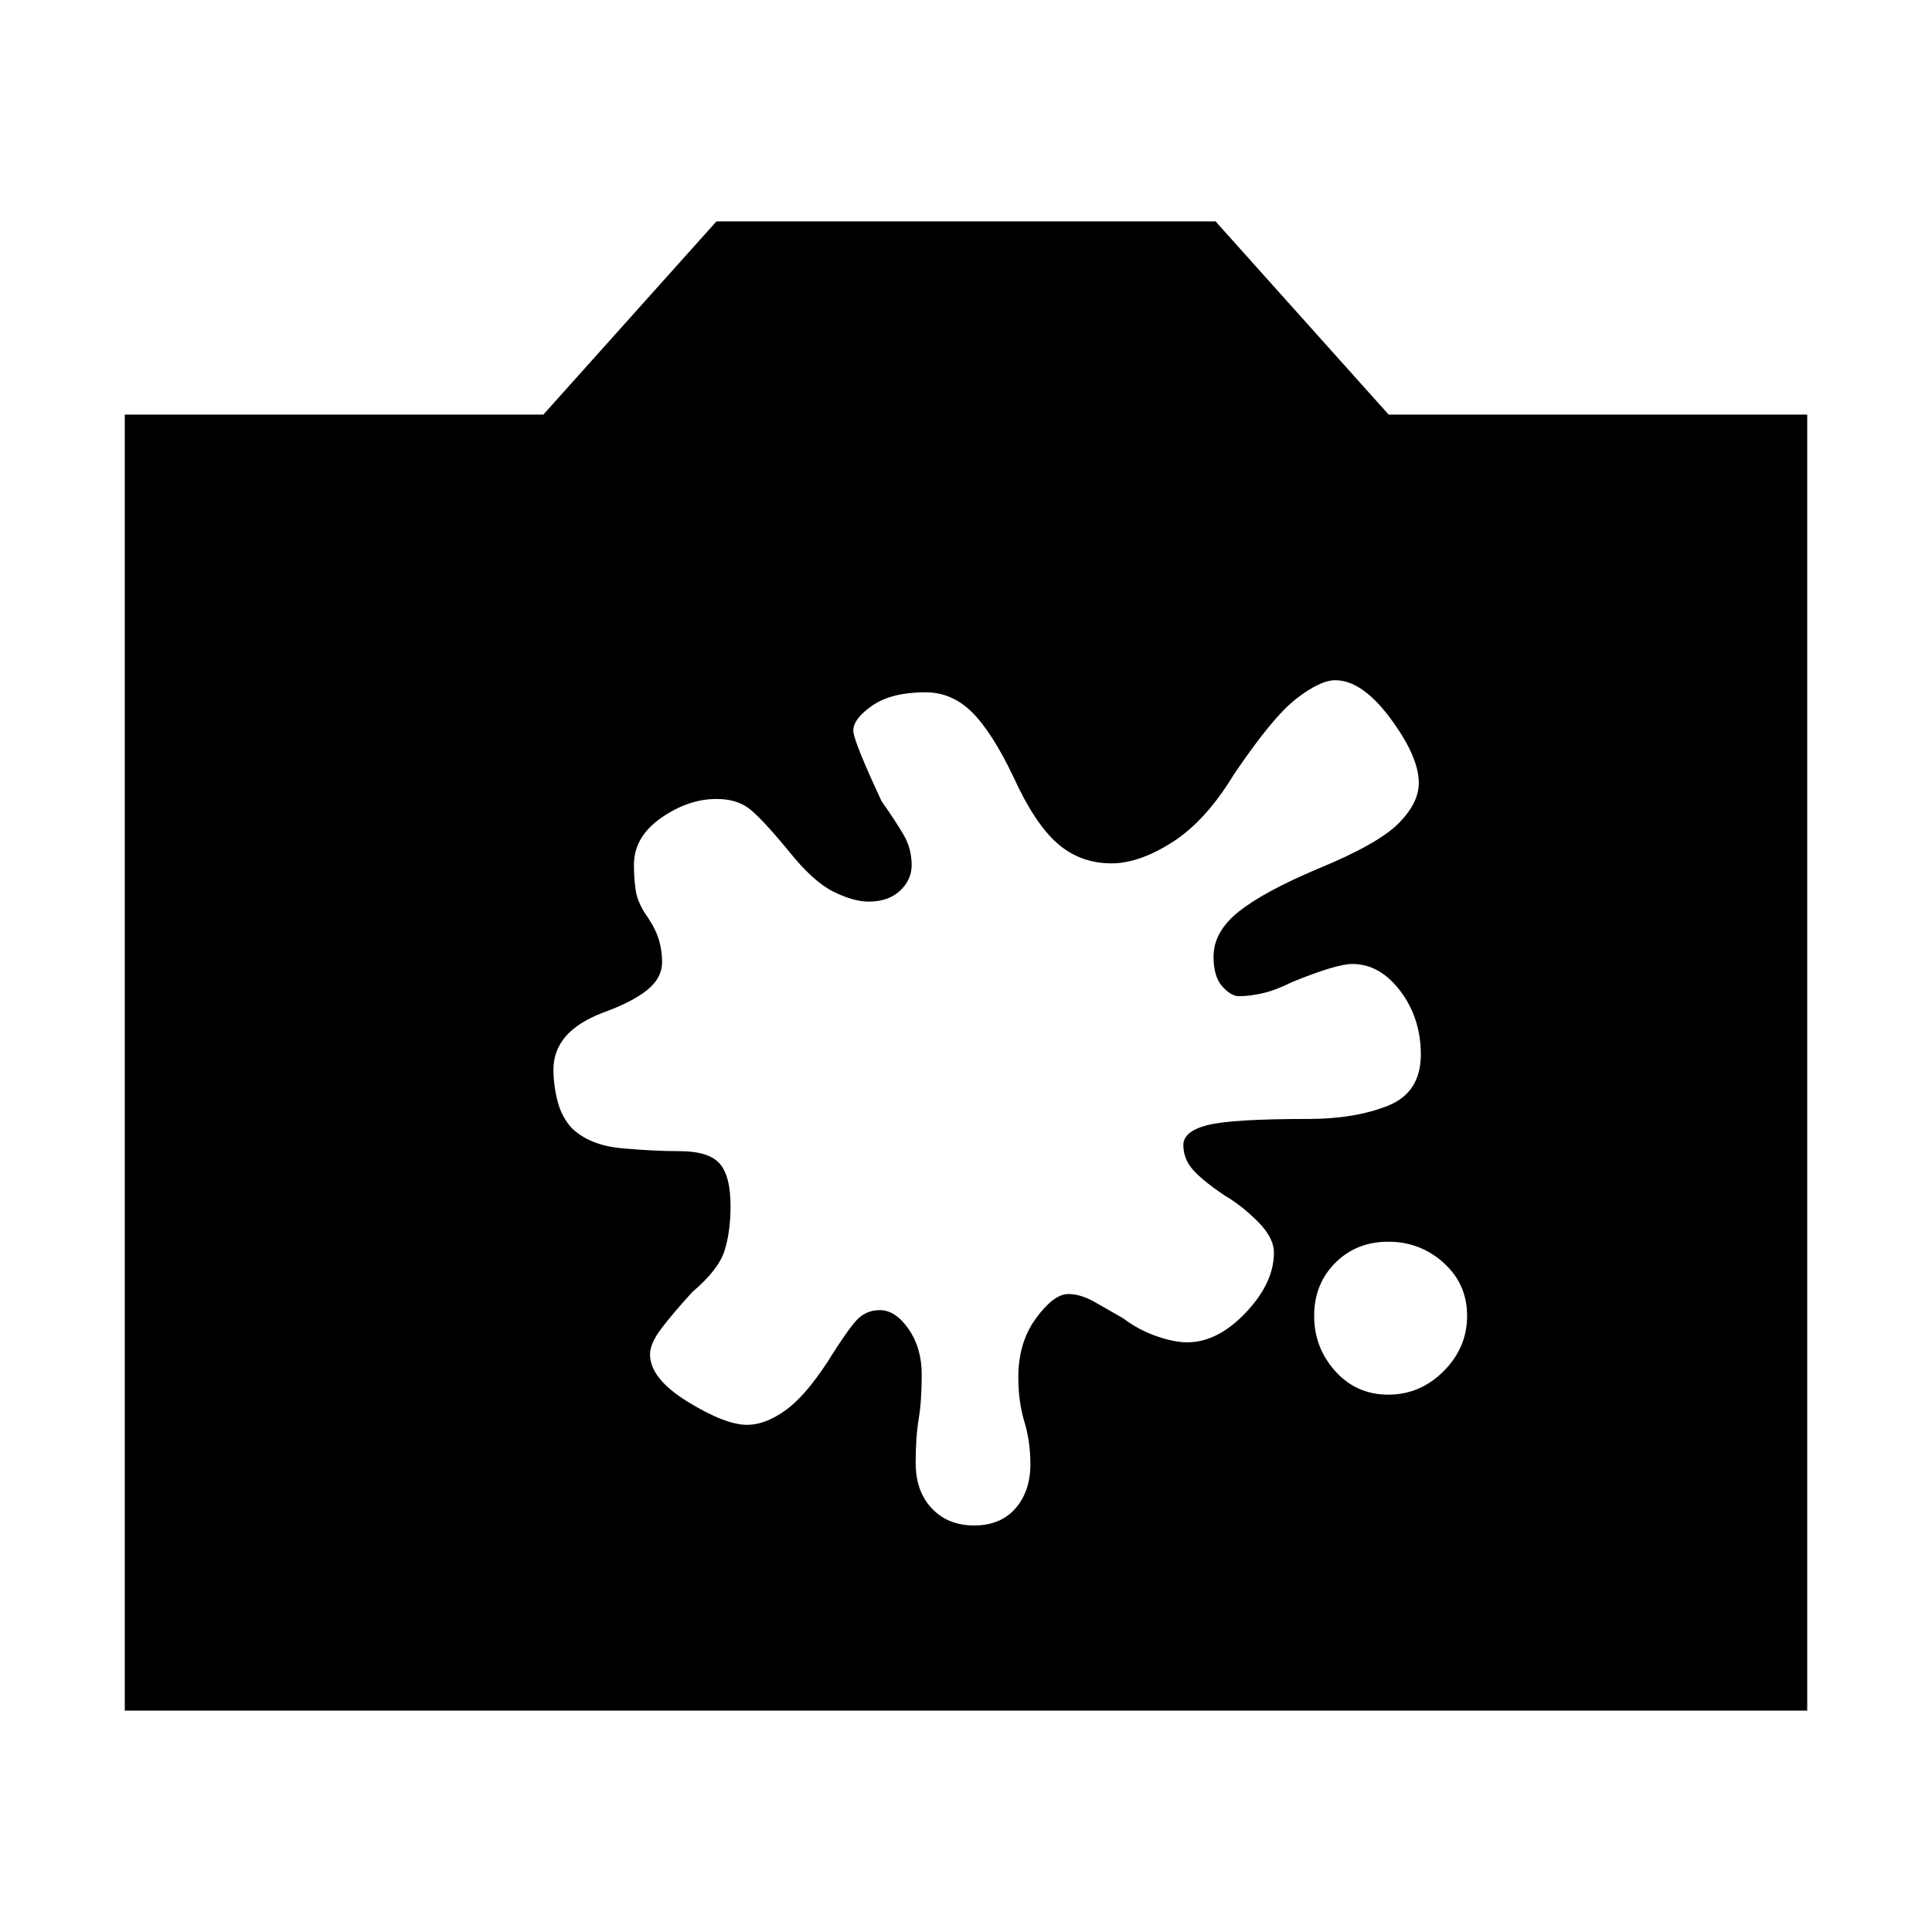 <svg xmlns="http://www.w3.org/2000/svg" height="20" viewBox="0 -960 960 960" width="20"><path d="M62-110v-644h208l86-96h248l86 96h208v644H62Zm627.833-157q15.834 0 27.5-11.667Q729-290.333 729-306.167 729-322 717.333-332.5q-11.666-10.5-27.5-10.5Q674-343 663.5-332.5 653-322 653-306.167q0 15.834 10.5 27.5Q674-267 689.833-267ZM437.2-309q7.8 0 14.3 9.444Q458-290.111 458-277q0 13-1.5 22t-1.5 21.938q0 14.062 8 22.562 8 8.5 21.08 8.5 13.08 0 20.5-8.5t7.42-22.029q0-11.138-3-21.069t-3-22.069Q506-293 514.818-305t16-12Q537-317 544-313l14 8q8 6 16.816 9 8.816 3 15.026 3Q605-293 619-307.75q14-14.75 14-29.831Q633-345 625-353t-16.297-12.857Q598-373 593-378.5q-5-5.5-5-12.5 0-6.875 12-9.938Q612-404 650.231-404q22.769 0 39.269-6.5T706-436q0-18.068-10.162-31.534Q685.676-481 672-481q-8 0-30 9-8 4-14.5 5.5t-11.848 1.5q-3.956 0-8.304-4.853Q603-474.706 603-484.647 603-497 615.5-507q12.5-10 39.557-21.381 29.745-12.286 39.844-22.452Q705-561 705-570.941 705-584 690.914-603t-27.445-19q-7.469 0-19.312 9.162Q632.315-603.676 613-575q-14 23-30.5 33.5T552.364-531q-15.728 0-27.046-10t-21.762-33q-10.667-22.3-20.612-32.15Q473-616 459.909-616 443-616 433.5-609.438 424-602.875 424-597q0 5 14 35 7 10 11 16.833 4 6.834 4 15.072 0 7.238-5.75 12.666Q441.5-512 431.625-512 424-512 414-517t-22-20q-14-17-20.143-21.5Q365.714-563 356-563q-14 0-27.5 9.429-13.5 9.428-13.5 23.306 0 7.387 1 13.326 1 5.939 6 12.961 4 6.021 5.5 11.315 1.5 5.293 1.5 10.641Q329-474 321.5-468t-21.694 11.091Q287-452 281-444.912q-6 7.088-6 16.383Q275-421 277-413t7.232 13.667q8.902 8.466 24.756 9.9Q324.841-388 337.524-388q14.476 0 19.976 6.076 5.5 6.076 5.5 21.228 0 12.696-3 22.196-3 9.5-16 20.5-10 11-15.5 18.294Q323-292.412 323-287q0 12 18.698 23.5T371.25-252q8.75 0 18.645-6.926Q399.789-265.853 411-283q10-16 14.633-21 4.634-5 11.567-5Z"/></svg>
